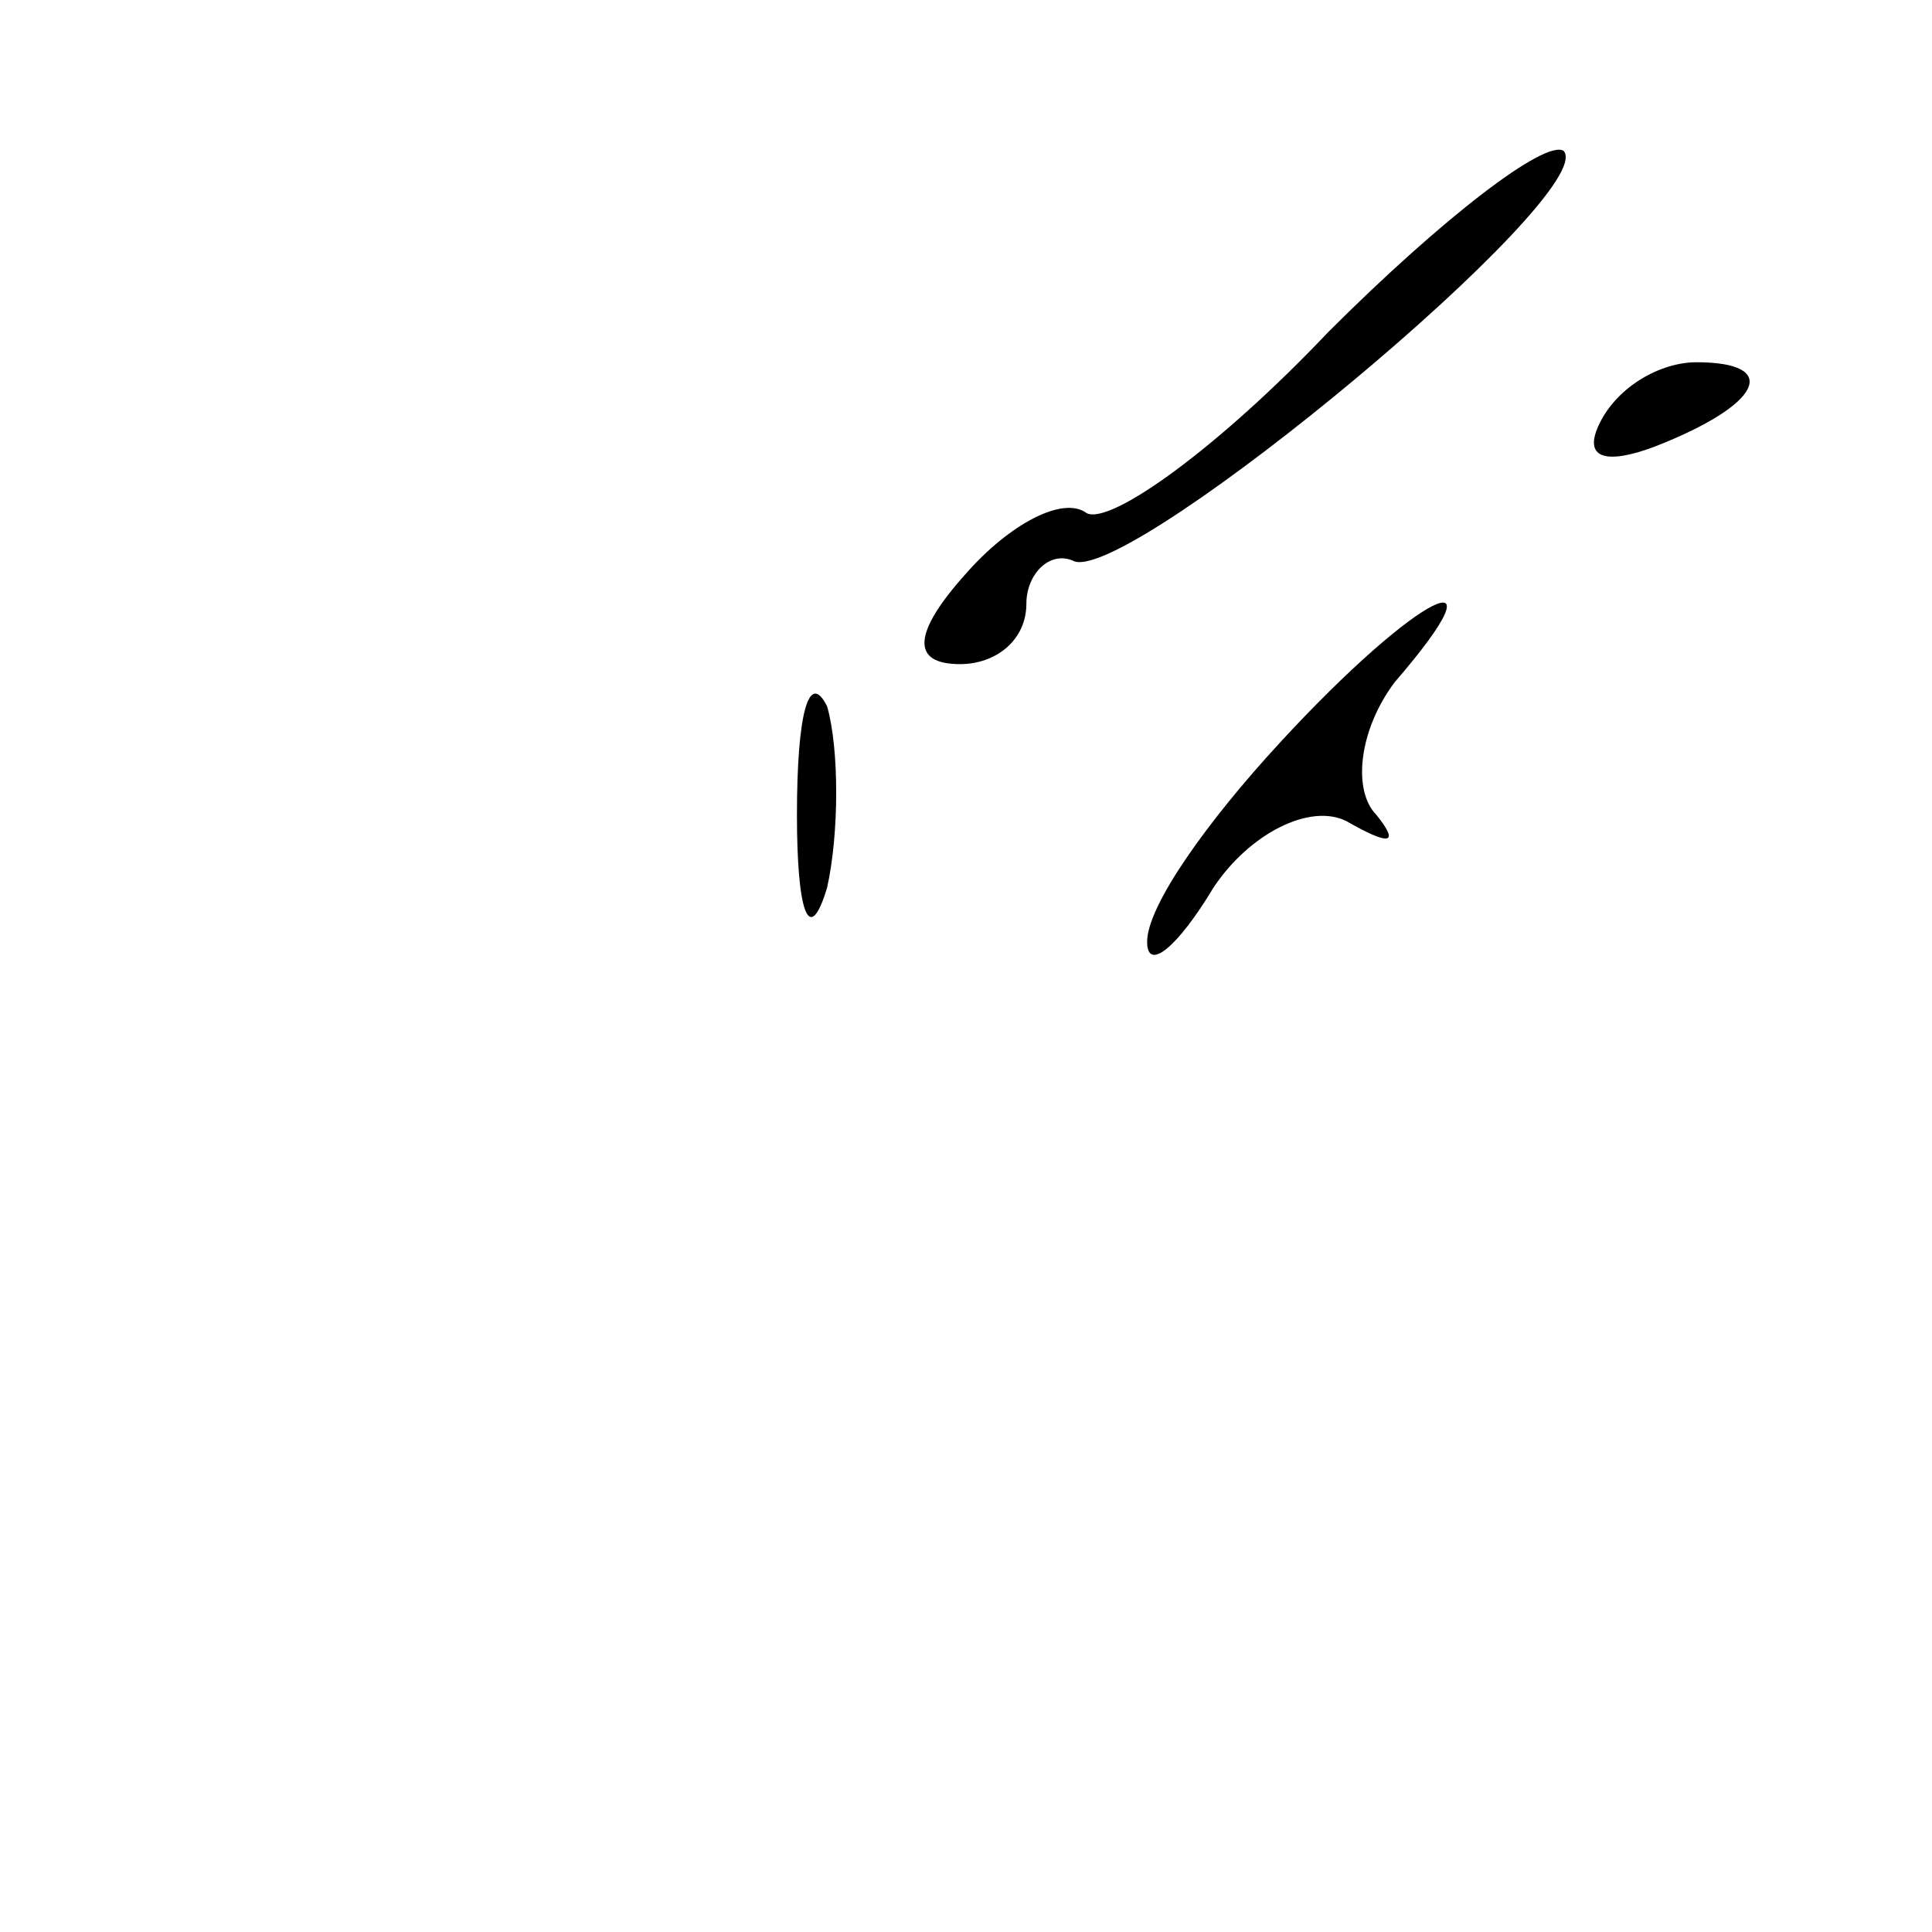 <?xml version="1.0" standalone="no"?>
<!DOCTYPE svg PUBLIC "-//W3C//DTD SVG 20010904//EN"
 "http://www.w3.org/TR/2001/REC-SVG-20010904/DTD/svg10.dtd">
<svg version="1.0" xmlns="http://www.w3.org/2000/svg"
 width="32pt" height="32pt" viewBox="0 0 32 32"
 preserveAspectRatio="xMidYMid meet">
<g transform="translate(0,32) scale(0.1,-0.1)"
fill="#000000" stroke="none">
<path fill="#000000" stroke="none" d="M220 265 c-18 -19 -36 -32 -40 -30 -4
3 -13 -2 -20 -10 -9 -10 -9 -15 -1 -15 6 0 11 4 11 10 0 5 4 9 8 7 10 -3 87
61 81 68 -3 2 -20 -11 -39 -30z"/>
<path fill="#000000" stroke="none" d="M265 250 c-3 -6 1 -7 9 -4 18 7 21 14
7 14 -6 0 -13 -4 -16 -10z"/>
<path fill="#000000" stroke="none" d="M212 197 c-12 -13 -22 -27 -22 -33 0
-5 5 -1 11 9 6 9 16 14 22 11 7 -4 9 -4 5 1 -4 4 -3 14 3 22 19 22 4 15 -19
-10z"/>
<path fill="#000000" stroke="none" d="M132 185 c0 -16 2 -22 5 -12 2 9 2 23
0 30 -3 6 -5 -1 -5 -18z"/>
</g>
</svg>
